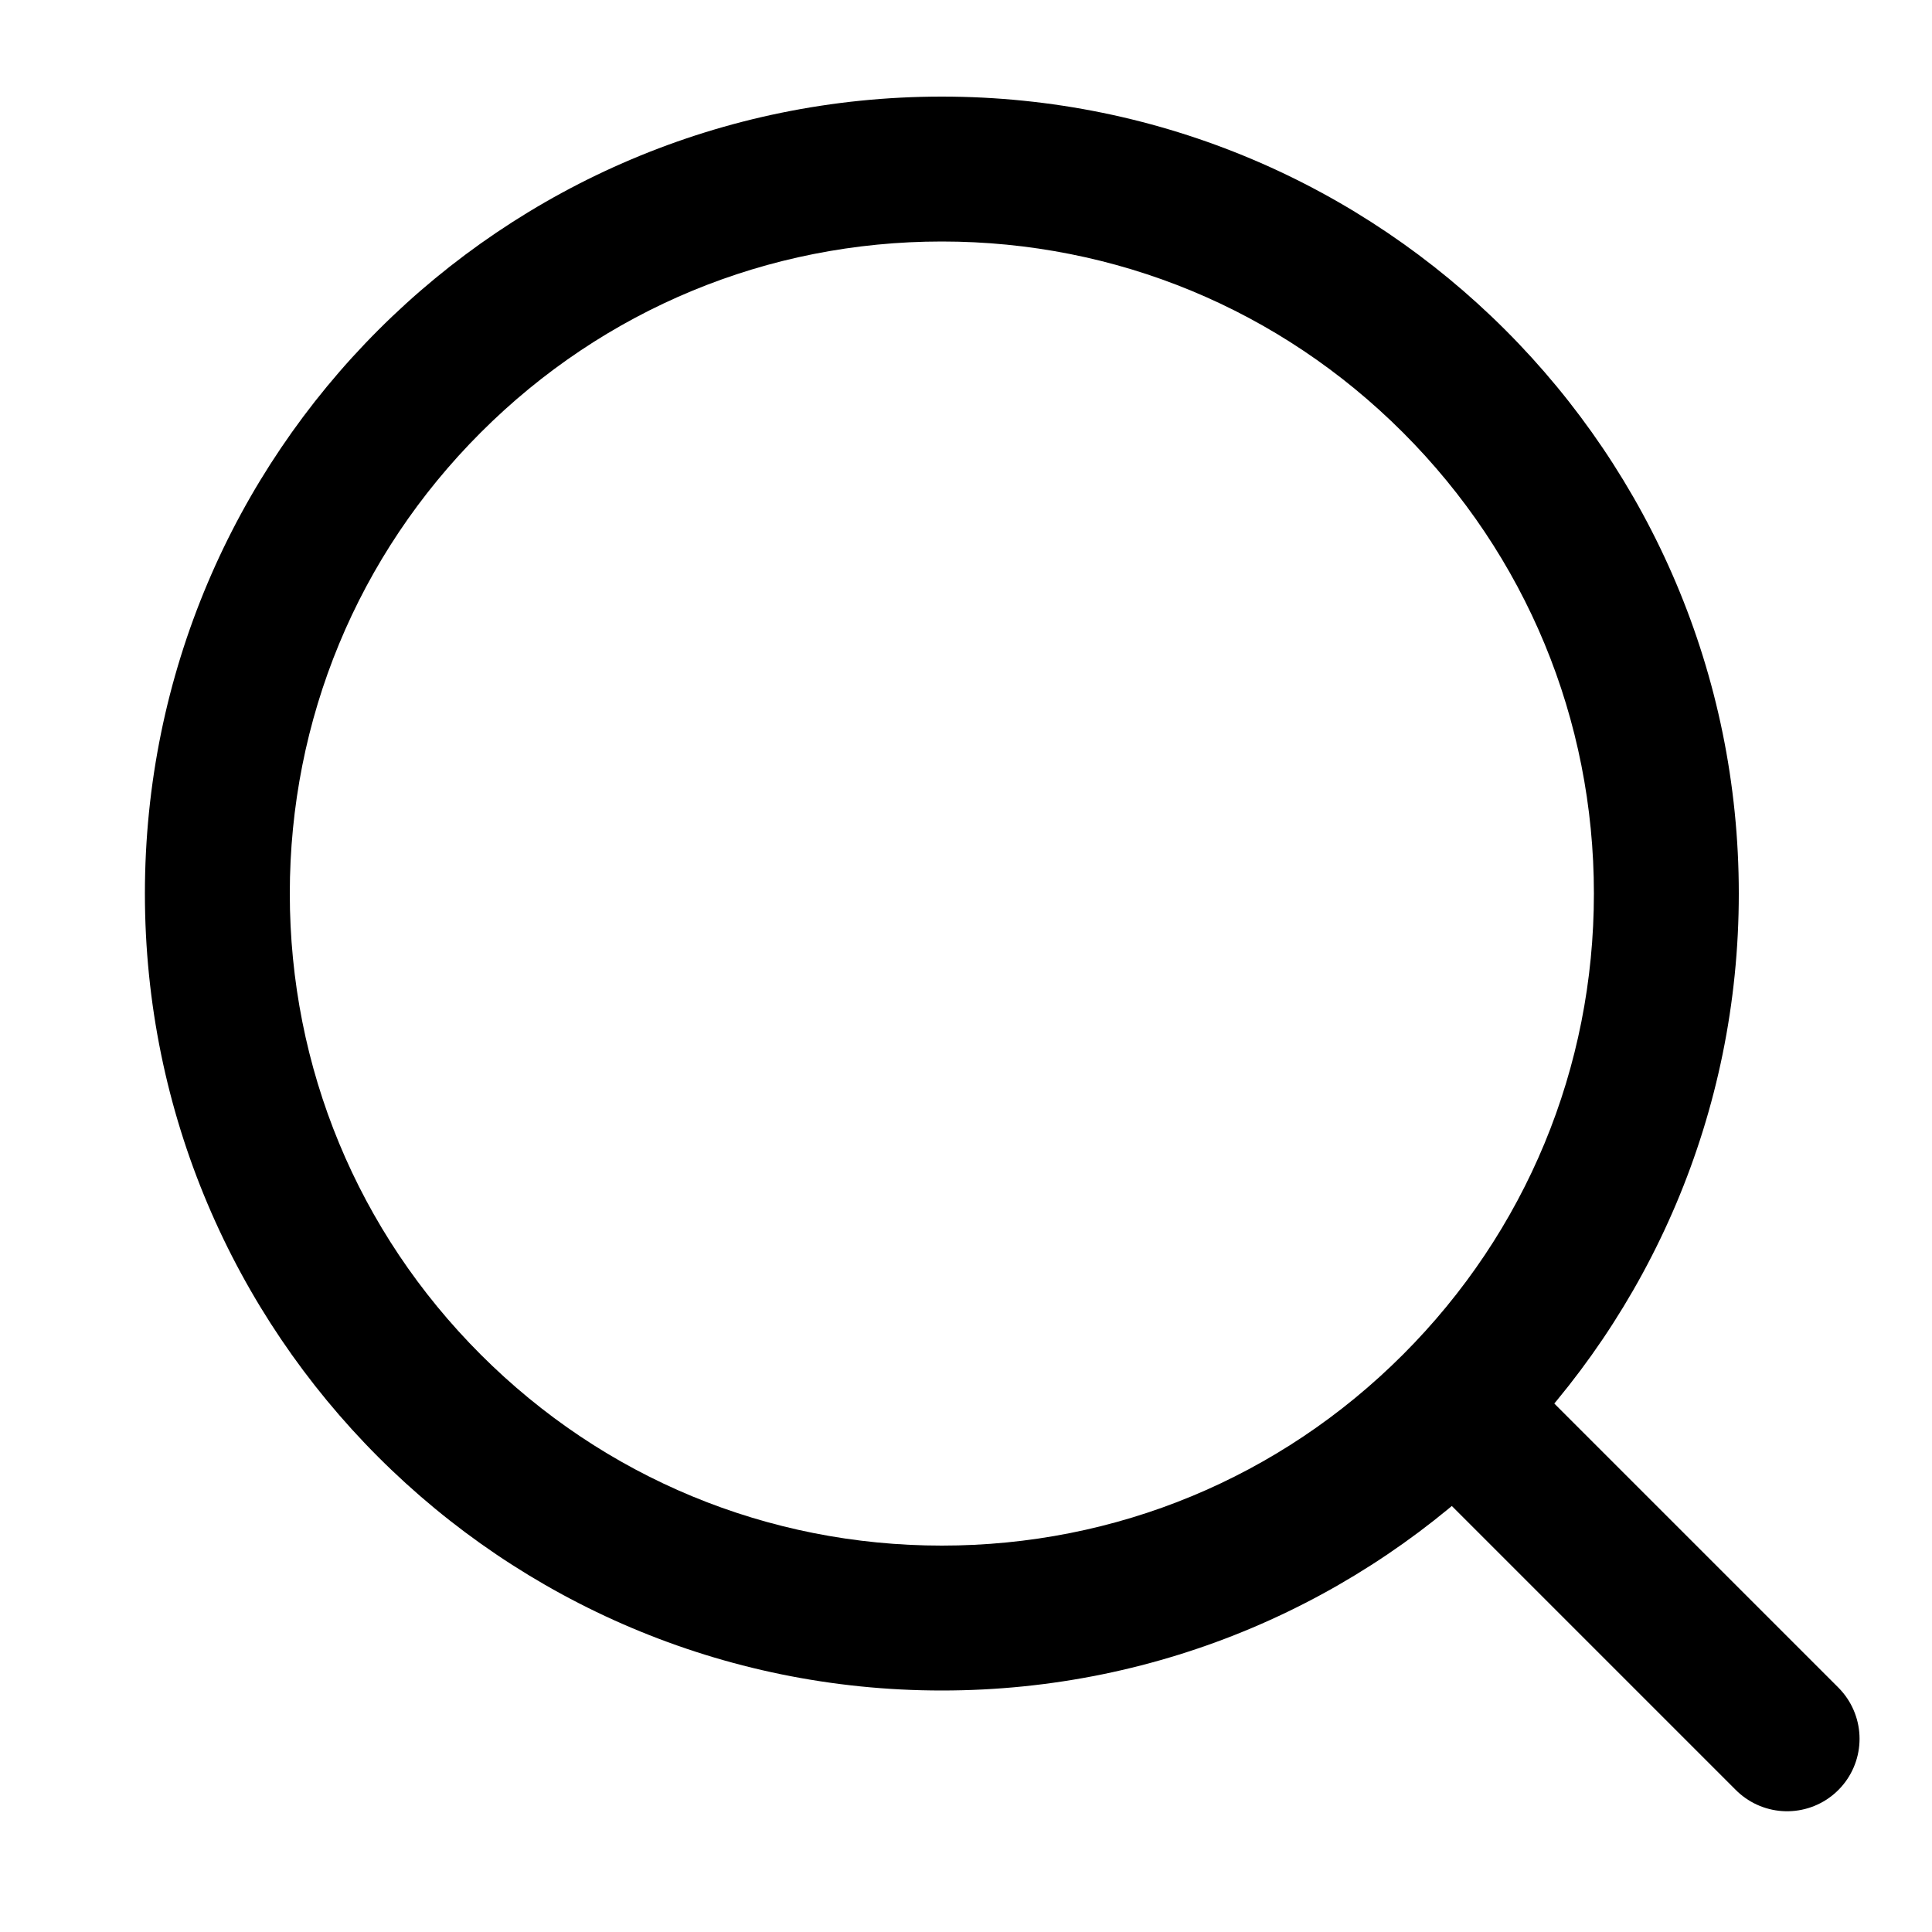 <svg id="icn_search" xmlns="http://www.w3.org/2000/svg" width="40" height="40" viewBox="0 0 40 40">
  <g id="그룹_20919" data-name="그룹 20919" transform="translate(-590.797 -642.797)">
    <g id="패스_24081" data-name="패스 24081" transform="translate(593.797 644.797)" fill="none">
      <path d="M16.5,0A16.5,16.5,0,1,1,0,16.5,16.5,16.5,0,0,1,16.5,0Z" stroke="none"/>
      <path d="M 16.5 3 C 12.894 3 9.504 4.404 6.954 6.954 C 4.404 9.504 3 12.894 3 16.5 C 3 20.106 4.404 23.496 6.954 26.046 C 9.504 28.596 12.894 30 16.5 30 C 20.106 30 23.496 28.596 26.046 26.046 C 28.596 23.496 30 20.106 30 16.5 C 30 12.894 28.596 9.504 26.046 6.954 C 23.496 4.404 20.106 3 16.5 3 M 16.5 0 C 25.613 0 33 7.387 33 16.5 C 33 25.613 25.613 33 16.5 33 C 7.387 33 0 25.613 0 16.5 C 0 7.387 7.387 0 16.5 0 Z" stroke="none" fill="#000"/>
    </g>
    <line id="선_169" data-name="선 169" x2="6" y2="6" transform="translate(621.797 672.797)" fill="none" stroke="#000" stroke-linecap="round" stroke-width="3"/>
  </g>
  <g id="그룹_32090" data-name="그룹 32090" transform="translate(-965 -990)">
    <rect id="사각형_5728" data-name="사각형 5728" width="40" height="40" transform="translate(965 990)" fill="none" opacity="0.186"/>
  </g>
</svg>

